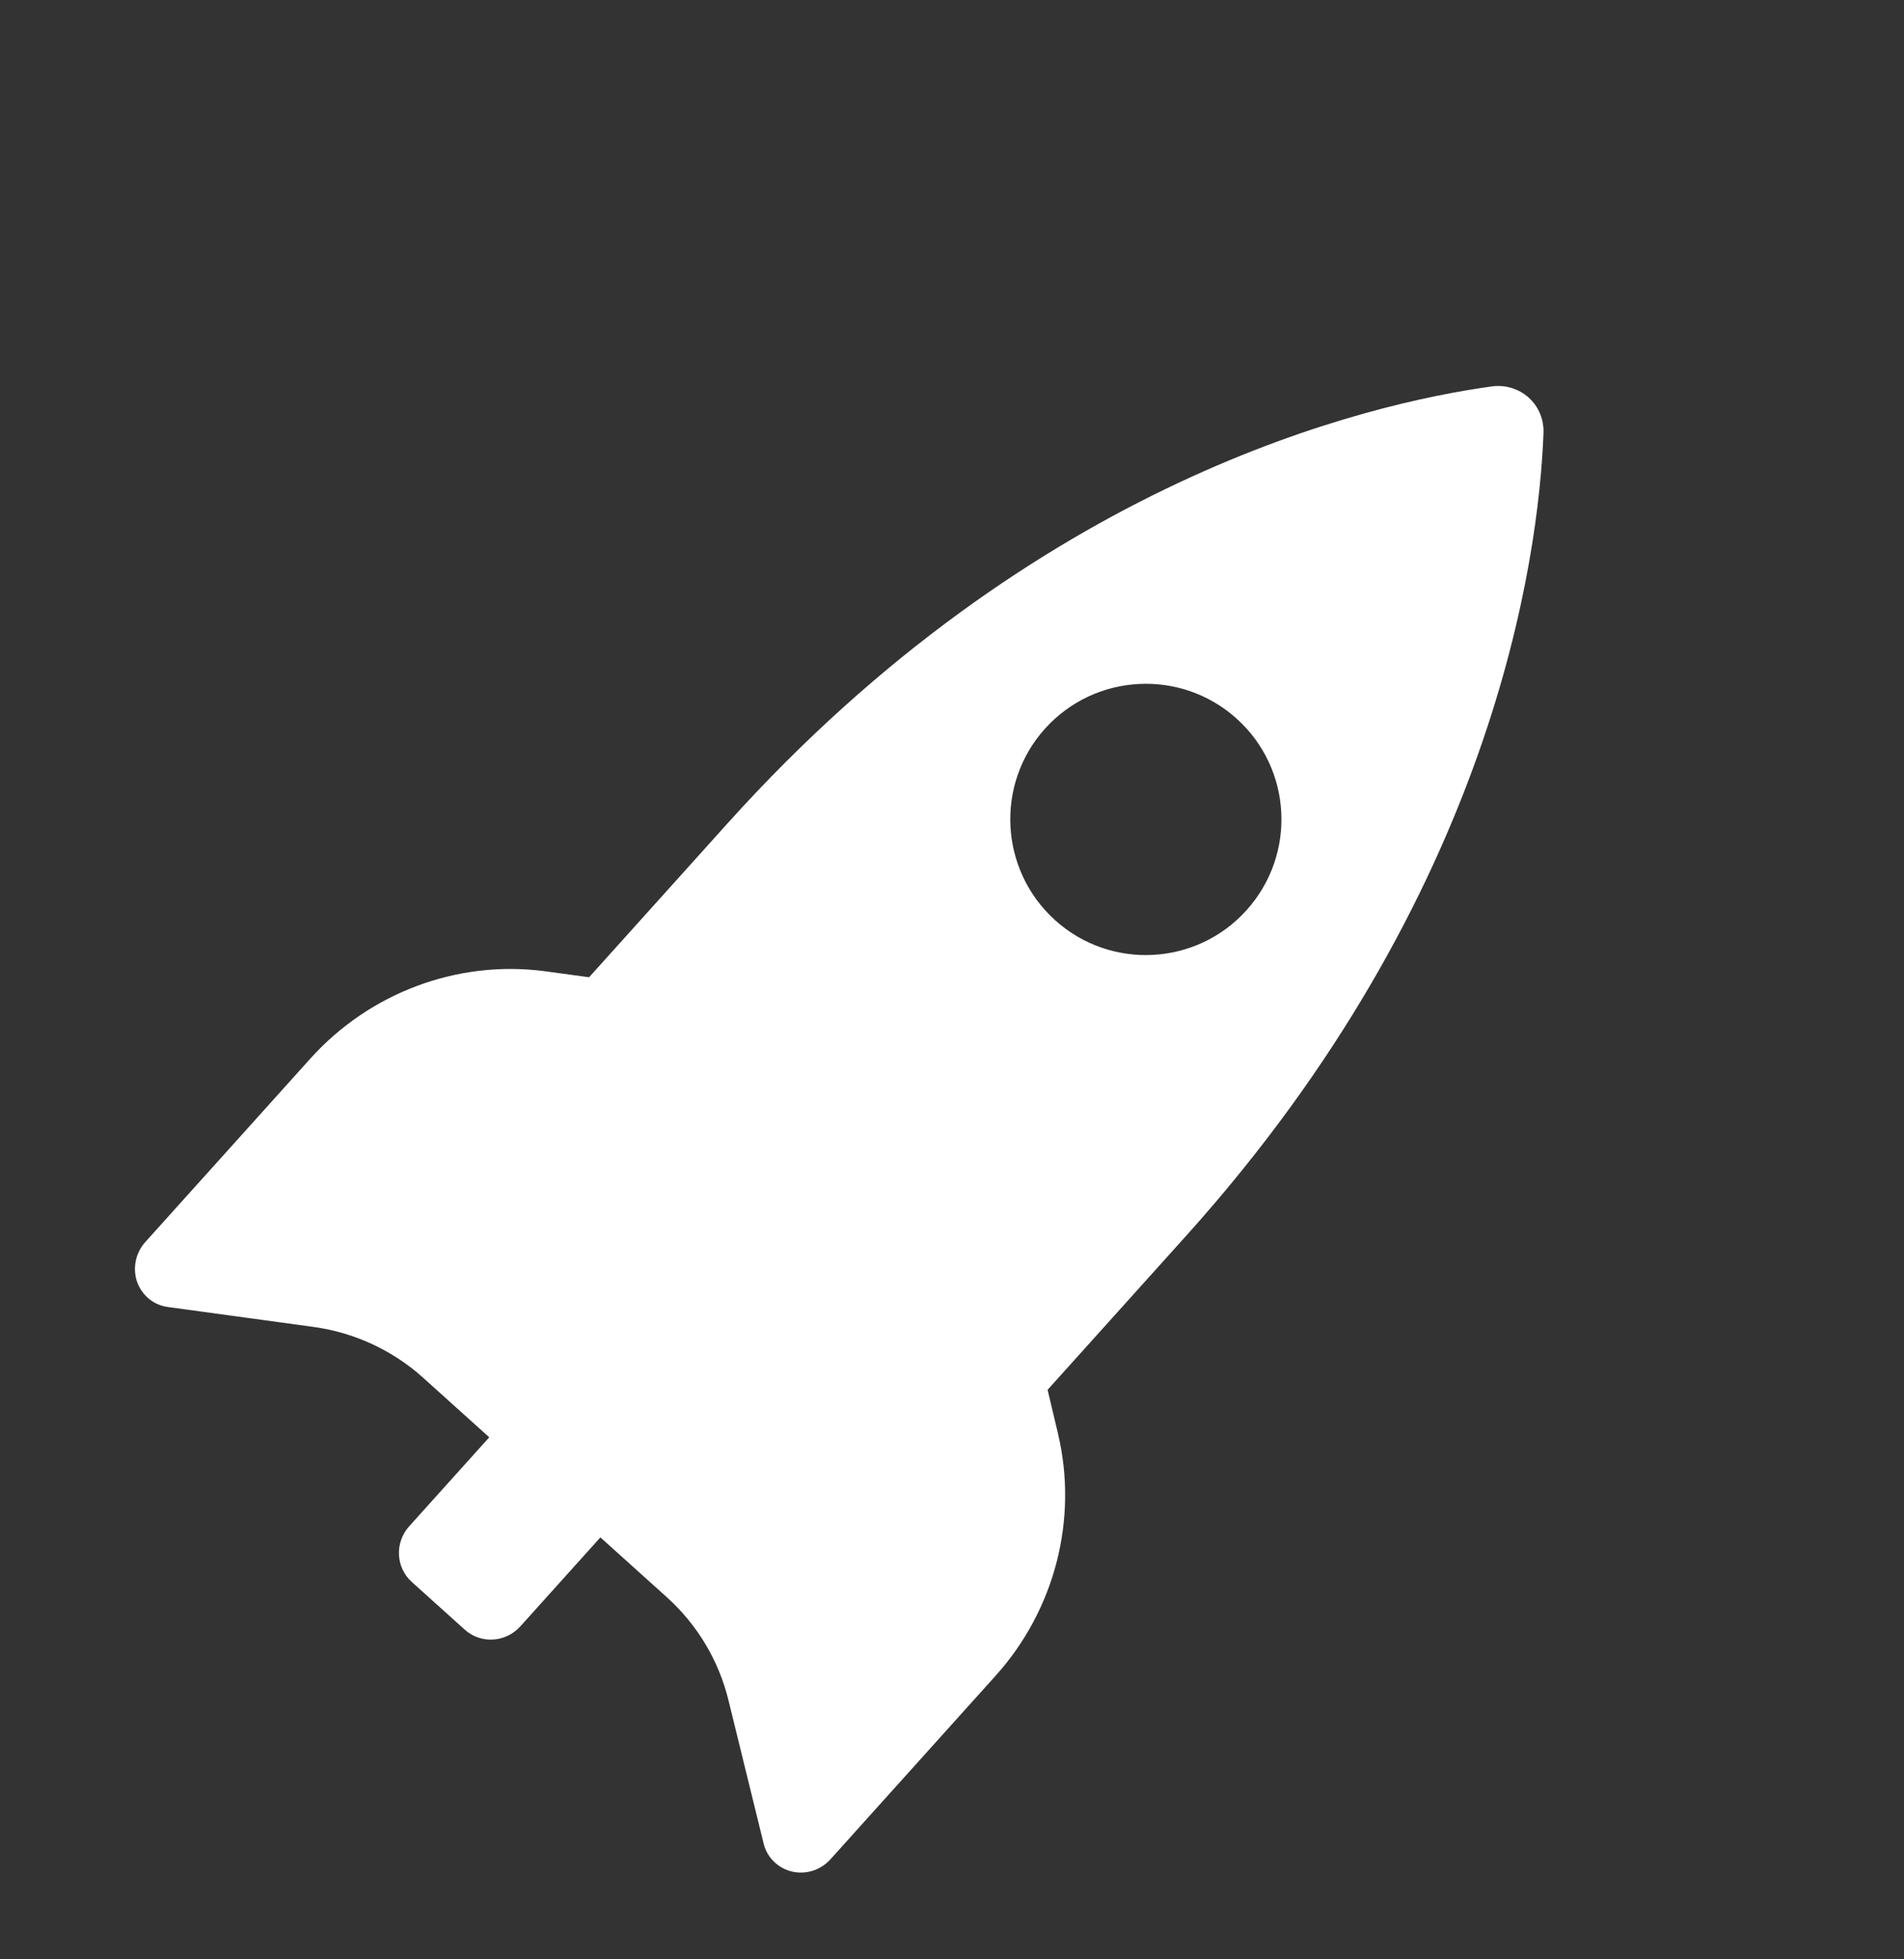 <?xml version="1.0" encoding="utf-8" ?>
<svg xmlns="http://www.w3.org/2000/svg" xmlns:xlink="http://www.w3.org/1999/xlink" width="35" height="36">
	<rect width="100%" height="100%" fill="#333333" stroke="none"/>
	<defs>
		<clipPath id="clip_0">
			<path d="M21.44 0.917L34.77 12.919L14.099 35.876L0.769 23.873L21.44 0.917Z" clip-rule="evenodd"/>
		</clipPath>
	</defs>
	<g clip-path="url(#clip_0)">
		<path fill="rgb(255,255,255)" stroke="none" transform="matrix(0.741 0.667 -0.667 0.741 21.768 1.605)" d="M9.19 0.307C10.664 2.079 14.187 7.218 14.187 15.717L14.187 19.525L14.875 20.001C16.201 20.92 17 22.448 17 24.083L17 28.633C17 28.901 16.857 29.15 16.622 29.278C16.39 29.405 16.104 29.392 15.887 29.241L13.647 27.718C13.019 27.288 12.28 27.063 11.523 27.063L9.878 27.063L9.878 29.269C9.878 29.674 9.555 30 9.158 30L7.842 30C7.445 30 7.121 29.674 7.121 29.269L7.121 27.063L5.478 27.063C4.72 27.063 3.981 27.293 3.353 27.718L1.113 29.241C0.896 29.392 0.615 29.405 0.378 29.278C0.148 29.15 0 28.901 0 28.633L0 24.083C0 22.448 0.799 20.916 2.125 20.001L2.817 19.53L2.817 15.717C2.817 7.208 6.41 2.07 7.907 0.297C8.068 0.109 8.303 0 8.548 0C8.797 0 9.029 0.113 9.19 0.307ZM6 10.502C6 11.881 7.123 13 8.502 13C9.882 13 11 11.881 11 10.502C11 9.119 9.882 8 8.502 8C7.123 8 6 9.119 6 10.502Z" fill-rule="evenodd"/>
	</g>

</svg>